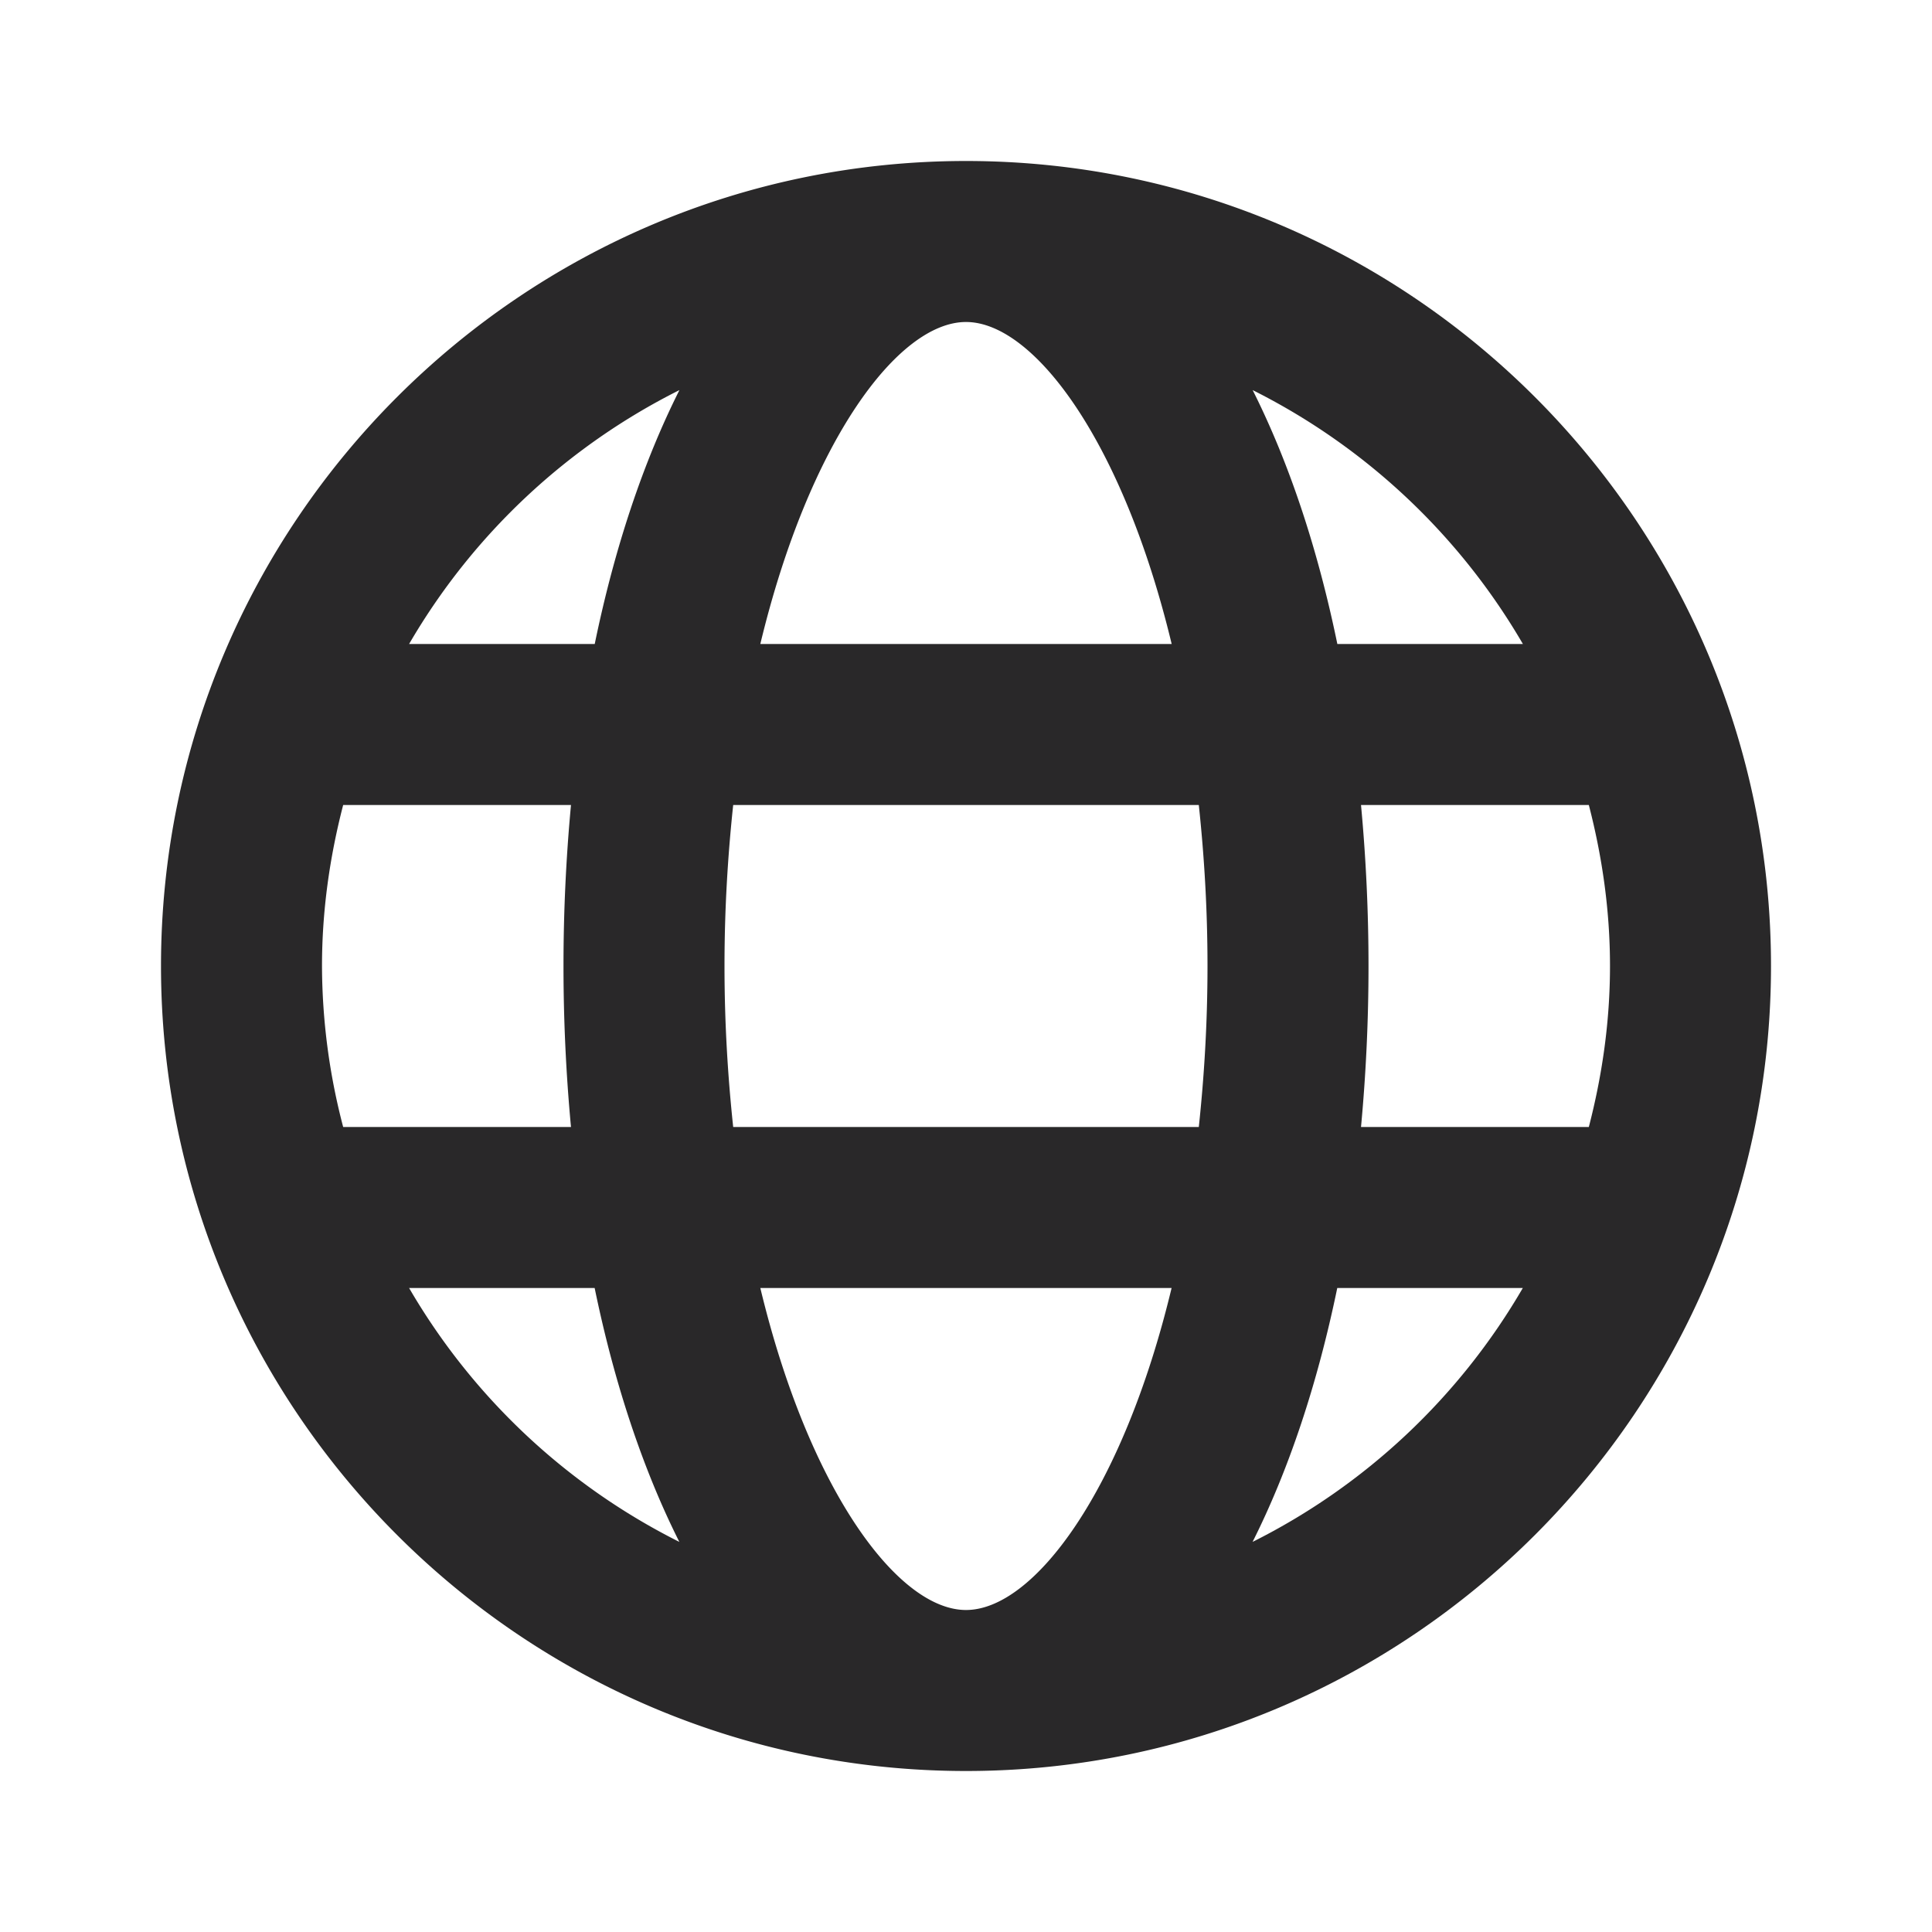 <svg fill="#292829" xmlns="http://www.w3.org/2000/svg" viewBox="0 0 24 24" width="480" height="480"><path d="M12 2C6.486 2 2 6.486 2 12s4.486 10 10 10 10-4.486 10-10S17.514 2 12 2zm6.918 6h-2.305c-.247-1.199-.605-2.265-1.052-3.154A8.06 8.06 0 0118.918 8zM20 12c0 .692-.097 1.359-.263 2h-2.83a21.533 21.533 0 000-4h2.83c.166.641.263 1.308.263 2zm-8 8c-.843 0-1.949-1.481-2.555-4h5.109c-.605 2.519-1.711 4-2.554 4zm-2.892-6C9.041 13.371 9 12.707 9 12s.041-1.371.108-2h5.784c.067.629.108 1.293.108 2s-.041 1.371-.108 2H9.108zM4 12c0-.692.097-1.359.263-2h2.83a21.533 21.533 0 000 4h-2.83A7.953 7.953 0 014 12zm8-8c.843 0 1.949 1.481 2.555 4h-5.11c.606-2.519 1.712-4 2.555-4zm-3.56.846C7.993 5.735 7.635 6.801 7.388 8H5.082A8.056 8.056 0 018.44 4.846zM5.082 16h2.305c.247 1.199.605 2.265 1.052 3.154A8.06 8.06 0 015.082 16zm10.478 3.154c.447-.889.804-1.955 1.052-3.154h2.305a8.048 8.048 0 01-3.357 3.154z"/></svg>